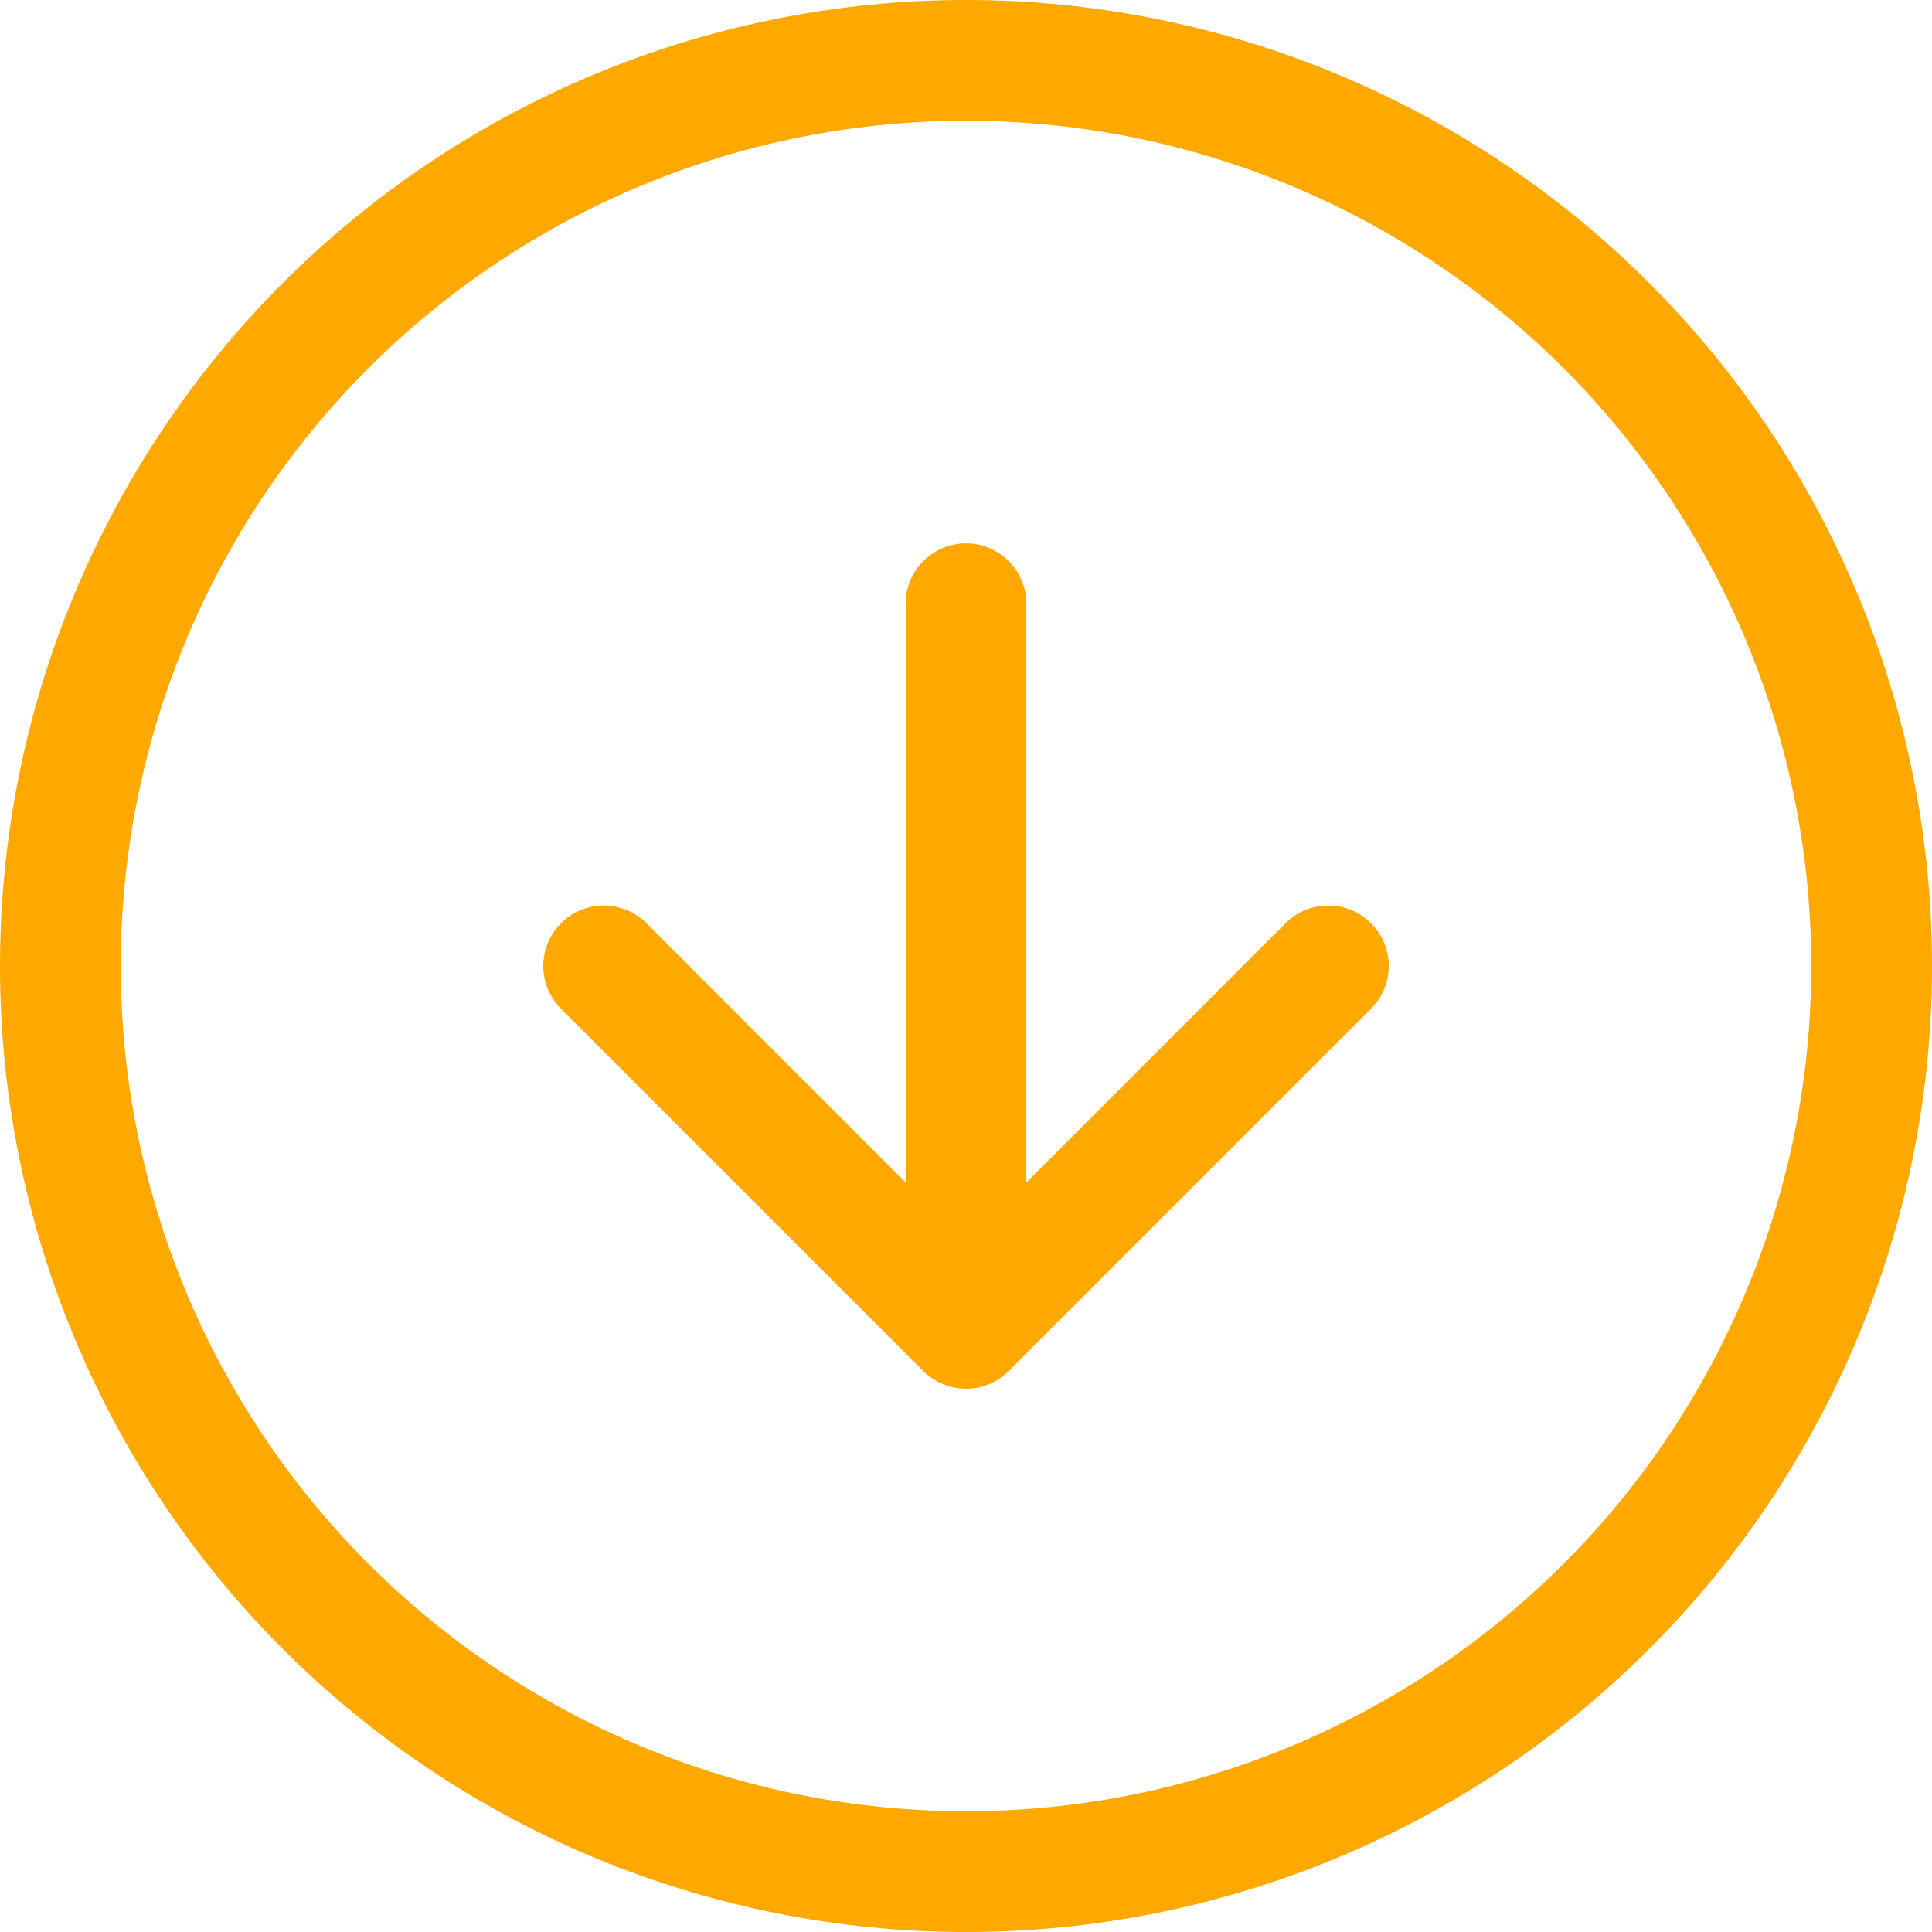 <svg width="34" height="34" viewBox="0 0 34 34" fill="none" xmlns="http://www.w3.org/2000/svg">
<path fill-rule="evenodd" clip-rule="evenodd" d="M31.875 17C31.875 13.055 30.308 9.271 27.518 6.482C24.729 3.692 20.945 2.125 17 2.125C13.055 2.125 9.271 3.692 6.482 6.482C3.692 9.271 2.125 13.055 2.125 17C2.125 20.945 3.692 24.729 6.482 27.518C9.271 30.308 13.055 31.875 17 31.875C20.945 31.875 24.729 30.308 27.518 27.518C30.308 24.729 31.875 20.945 31.875 17ZM34 17C34 12.491 32.209 8.167 29.021 4.979C25.833 1.791 21.509 -1.97081e-07 17 0C12.491 1.97081e-07 8.167 1.791 4.979 4.979C1.791 8.167 -1.97081e-07 12.491 0 17C1.97081e-07 21.509 1.791 25.833 4.979 29.021C8.167 32.209 12.491 34 17 34C21.509 34 25.833 32.209 29.021 29.021C32.209 25.833 34 21.509 34 17Z" fill="#FFA800"/>
<path fill-rule="evenodd" clip-rule="evenodd" d="M24.127 16.248C24.029 16.149 23.912 16.07 23.782 16.017C23.653 15.963 23.515 15.936 23.375 15.936C23.235 15.936 23.097 15.963 22.968 16.017C22.839 16.07 22.722 16.149 22.623 16.248L17 21.873L11.377 16.248C11.279 16.149 11.161 16.071 11.032 16.017C10.903 15.964 10.765 15.936 10.625 15.936C10.486 15.936 10.347 15.964 10.218 16.017C10.089 16.071 9.972 16.149 9.873 16.248C9.774 16.346 9.696 16.464 9.642 16.593C9.589 16.722 9.561 16.86 9.561 17C9.561 17.14 9.589 17.278 9.642 17.407C9.696 17.536 9.774 17.654 9.873 17.752L16.248 24.127C16.347 24.226 16.464 24.305 16.593 24.358C16.722 24.412 16.86 24.439 17 24.439C17.14 24.439 17.278 24.412 17.407 24.358C17.537 24.305 17.654 24.226 17.752 24.127L24.127 17.752C24.226 17.654 24.305 17.536 24.358 17.407C24.412 17.278 24.44 17.14 24.44 17C24.44 16.86 24.412 16.722 24.358 16.593C24.305 16.464 24.226 16.346 24.127 16.248Z" fill="#FFA800"/>
<path fill-rule="evenodd" clip-rule="evenodd" d="M17 9.562C16.718 9.562 16.448 9.674 16.249 9.874C16.049 10.073 15.938 10.343 15.938 10.625V21.25C15.938 21.532 16.049 21.802 16.249 22.001C16.448 22.201 16.718 22.312 17 22.312C17.282 22.312 17.552 22.201 17.751 22.001C17.951 21.802 18.062 21.532 18.062 21.25V10.625C18.062 10.343 17.951 10.073 17.751 9.874C17.552 9.674 17.282 9.562 17 9.562Z" fill="#FFA800"/>
</svg>
